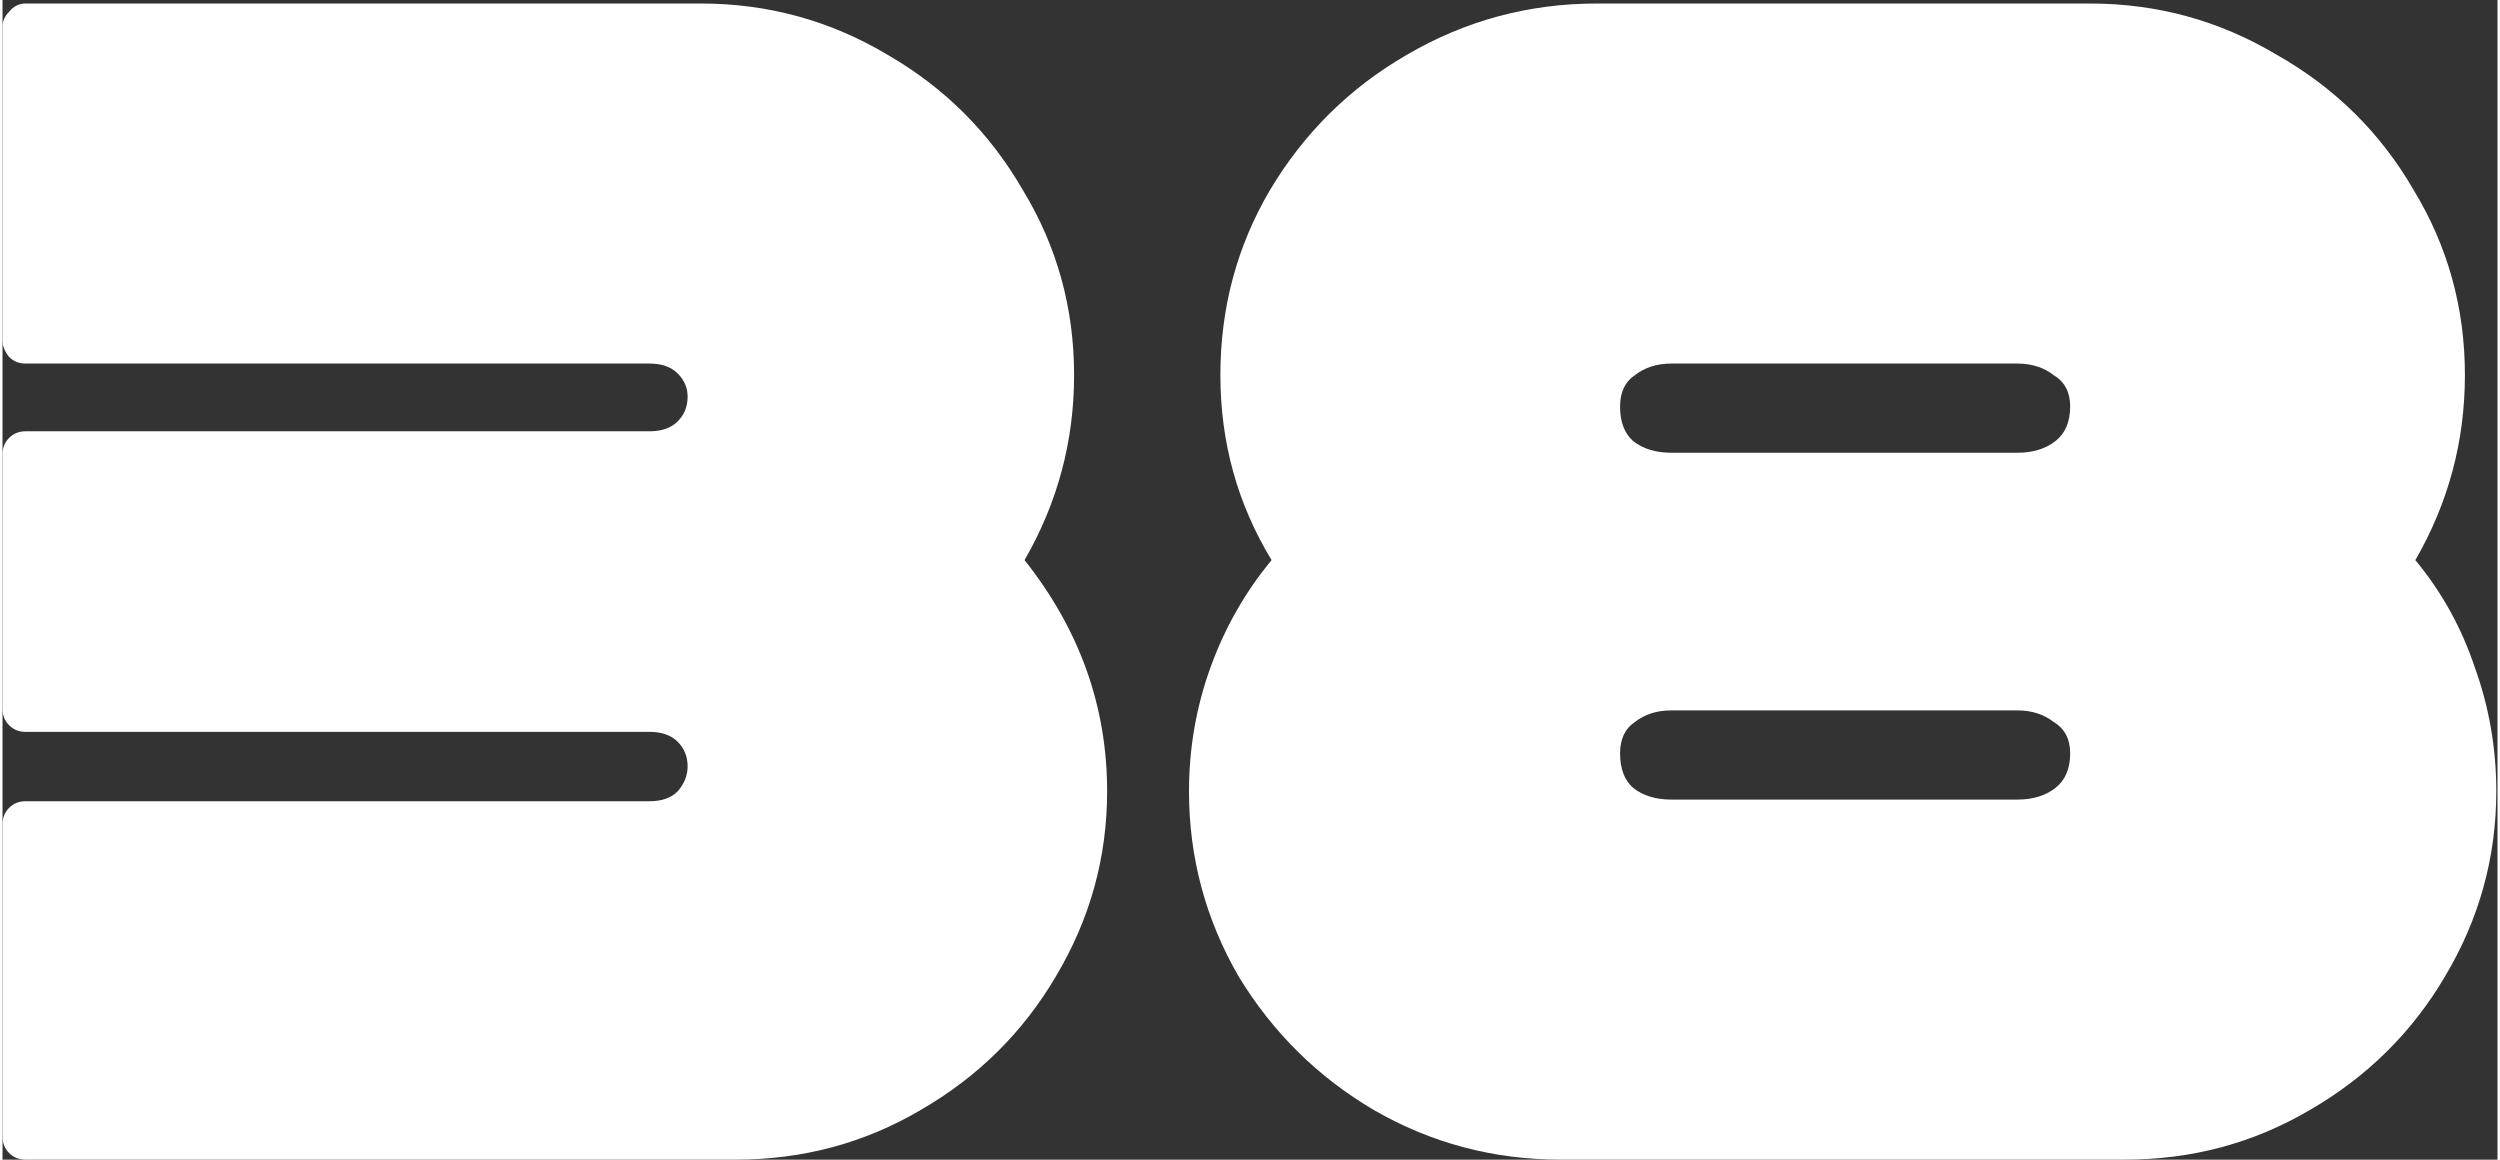<svg width="498px" height="inherit" viewBox="0 0 497 231" fill="none" xmlns="http://www.w3.org/2000/svg">
<rect x="0" y="0" width="497" height="231" fill="#333333" stroke="none"/>
<path d="M0 67.816C0 68.913 0.439 70.009 1.316 71.106C2.193 71.983 3.29 72.422 4.606 72.422H128.907C131.32 72.422 133.184 73.08 134.5 74.396C135.816 75.712 136.474 77.247 136.474 79.002C136.474 80.976 135.816 82.621 134.5 83.937C133.184 85.253 131.32 85.911 128.907 85.911H4.606C3.29 85.911 2.193 86.35 1.316 87.227C0.439 88.104 0 89.201 0 90.517V141.183C0 142.499 0.439 143.596 1.316 144.473C2.193 145.35 3.29 145.789 4.606 145.789H128.907C131.32 145.789 133.184 146.447 134.5 147.763C135.816 149.079 136.474 150.724 136.474 152.698C136.474 154.453 135.816 156.098 134.5 157.633C133.184 158.949 131.32 159.607 128.907 159.607H4.606C3.29 159.607 2.193 160.046 1.316 160.923C0.439 161.8 0 162.897 0 164.213V226.394C0 227.71 0.439 228.807 1.316 229.684C2.193 230.561 3.29 231 4.606 231H146.015C159.394 231 171.677 227.71 182.863 221.13C194.268 214.55 203.261 205.667 209.841 194.481C216.64 183.076 220.04 170.793 220.04 157.633C220.04 140.744 214.557 125.391 203.59 111.573C210.17 100.168 213.46 87.885 213.46 74.725C213.46 61.346 210.06 49.063 203.261 37.877C196.681 26.472 187.688 17.479 176.283 10.899C164.878 4.1 152.485 0.7 139.106 0.7H4.606C3.29 0.7 2.193 1.248 1.316 2.345C0.439 3.222 0 4.209 0 5.306V67.816Z" fill="white"/>
<path d="M317.612 0.7C304.013 0.7 291.401 4.1 279.777 10.899C268.371 17.479 259.269 26.472 252.47 37.877C245.89 49.063 242.6 61.346 242.6 74.725C242.6 88.104 245.999 100.387 252.799 111.573C247.535 117.934 243.477 125.062 240.626 132.958C237.774 140.854 236.349 149.079 236.349 157.633C236.349 170.793 239.639 183.076 246.219 194.481C253.018 205.667 262.011 214.55 273.197 221.13C284.602 227.71 296.994 231 310.374 231H422.736C436.115 231 448.398 227.71 459.584 221.13C470.989 214.55 479.982 205.667 486.562 194.481C493.361 183.076 496.761 170.793 496.761 157.633C496.761 149.079 495.335 140.854 492.484 132.958C489.852 125.062 485.904 117.934 480.64 111.573C487.22 100.168 490.51 87.885 490.51 74.725C490.51 61.346 487.11 49.063 480.311 37.877C473.731 26.472 464.628 17.479 453.004 10.899C441.598 4.1 429.206 0.7 415.827 0.7H317.612ZM332.417 90.188C329.346 90.188 326.824 89.42 324.85 87.885C323.095 86.35 322.218 84.047 322.218 80.976C322.218 78.125 323.205 76.041 325.179 74.725C327.153 73.19 329.565 72.422 332.417 72.422H401.351C404.202 72.422 406.615 73.19 408.589 74.725C410.782 76.041 411.879 78.125 411.879 80.976C411.879 84.047 410.892 86.35 408.918 87.885C406.944 89.42 404.421 90.188 401.351 90.188H332.417ZM332.417 159.278C329.346 159.278 326.824 158.51 324.85 156.975C323.095 155.44 322.218 153.137 322.218 150.066C322.218 147.215 323.205 145.131 325.179 143.815C327.153 142.28 329.565 141.512 332.417 141.512H401.351C404.202 141.512 406.615 142.28 408.589 143.815C410.782 145.131 411.879 147.215 411.879 150.066C411.879 153.137 410.892 155.44 408.918 156.975C406.944 158.51 404.421 159.278 401.351 159.278H332.417Z" fill="white"/>
</svg>

